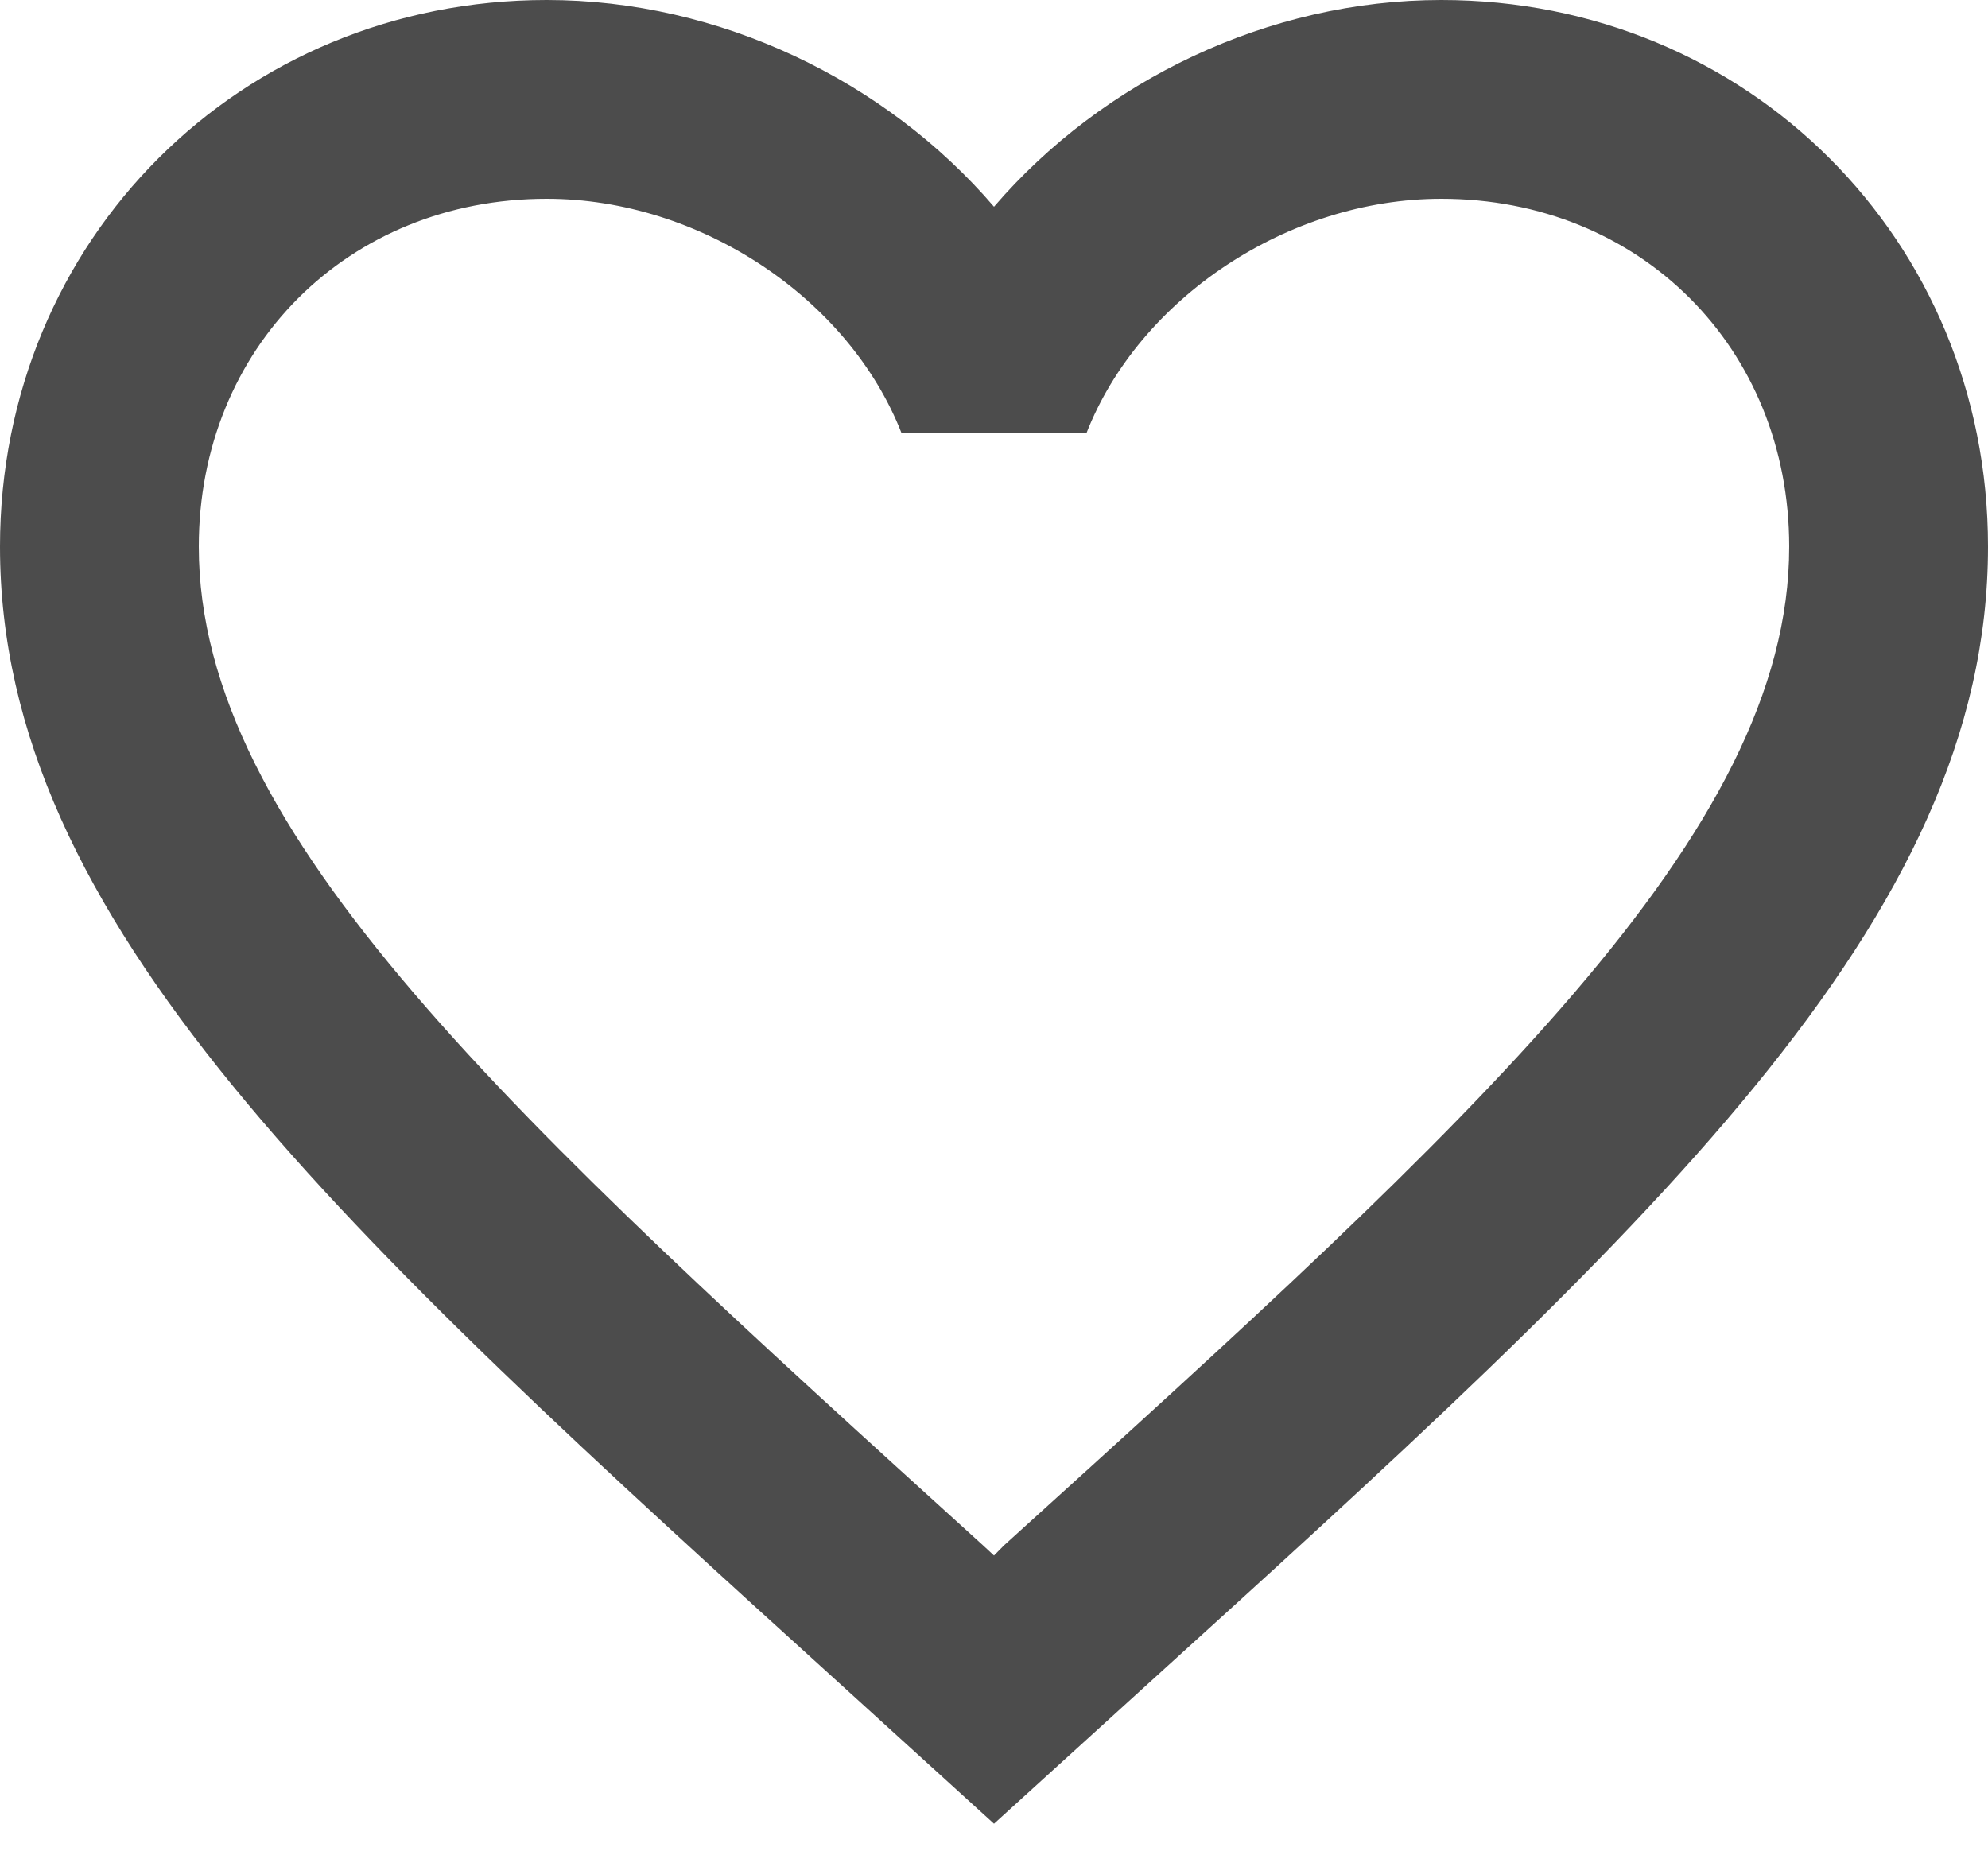 <svg width="15" height="14" viewBox="0 0 15 14" fill="none" xmlns="http://www.w3.org/2000/svg">
<path opacity="0.7" d="M7.575 11.662L7.5 11.738L7.418 11.662C3.855 8.43 1.5 6.293 1.5 4.125C1.5 2.625 2.625 1.5 4.125 1.5C5.28 1.5 6.405 2.25 6.803 3.27H8.197C8.595 2.25 9.72 1.5 10.875 1.5C12.375 1.5 13.5 2.625 13.5 4.125C13.5 6.293 11.145 8.43 7.575 11.662ZM10.875 0C9.57 0 8.318 0.608 7.5 1.56C6.683 0.608 5.43 0 4.125 0C1.815 0 0 1.808 0 4.125C0 6.952 2.55 9.27 6.412 12.773L7.5 13.762L8.588 12.773C12.45 9.27 15 6.952 15 4.125C15 1.808 13.185 0 10.875 0Z" fill="black"/>
</svg>
